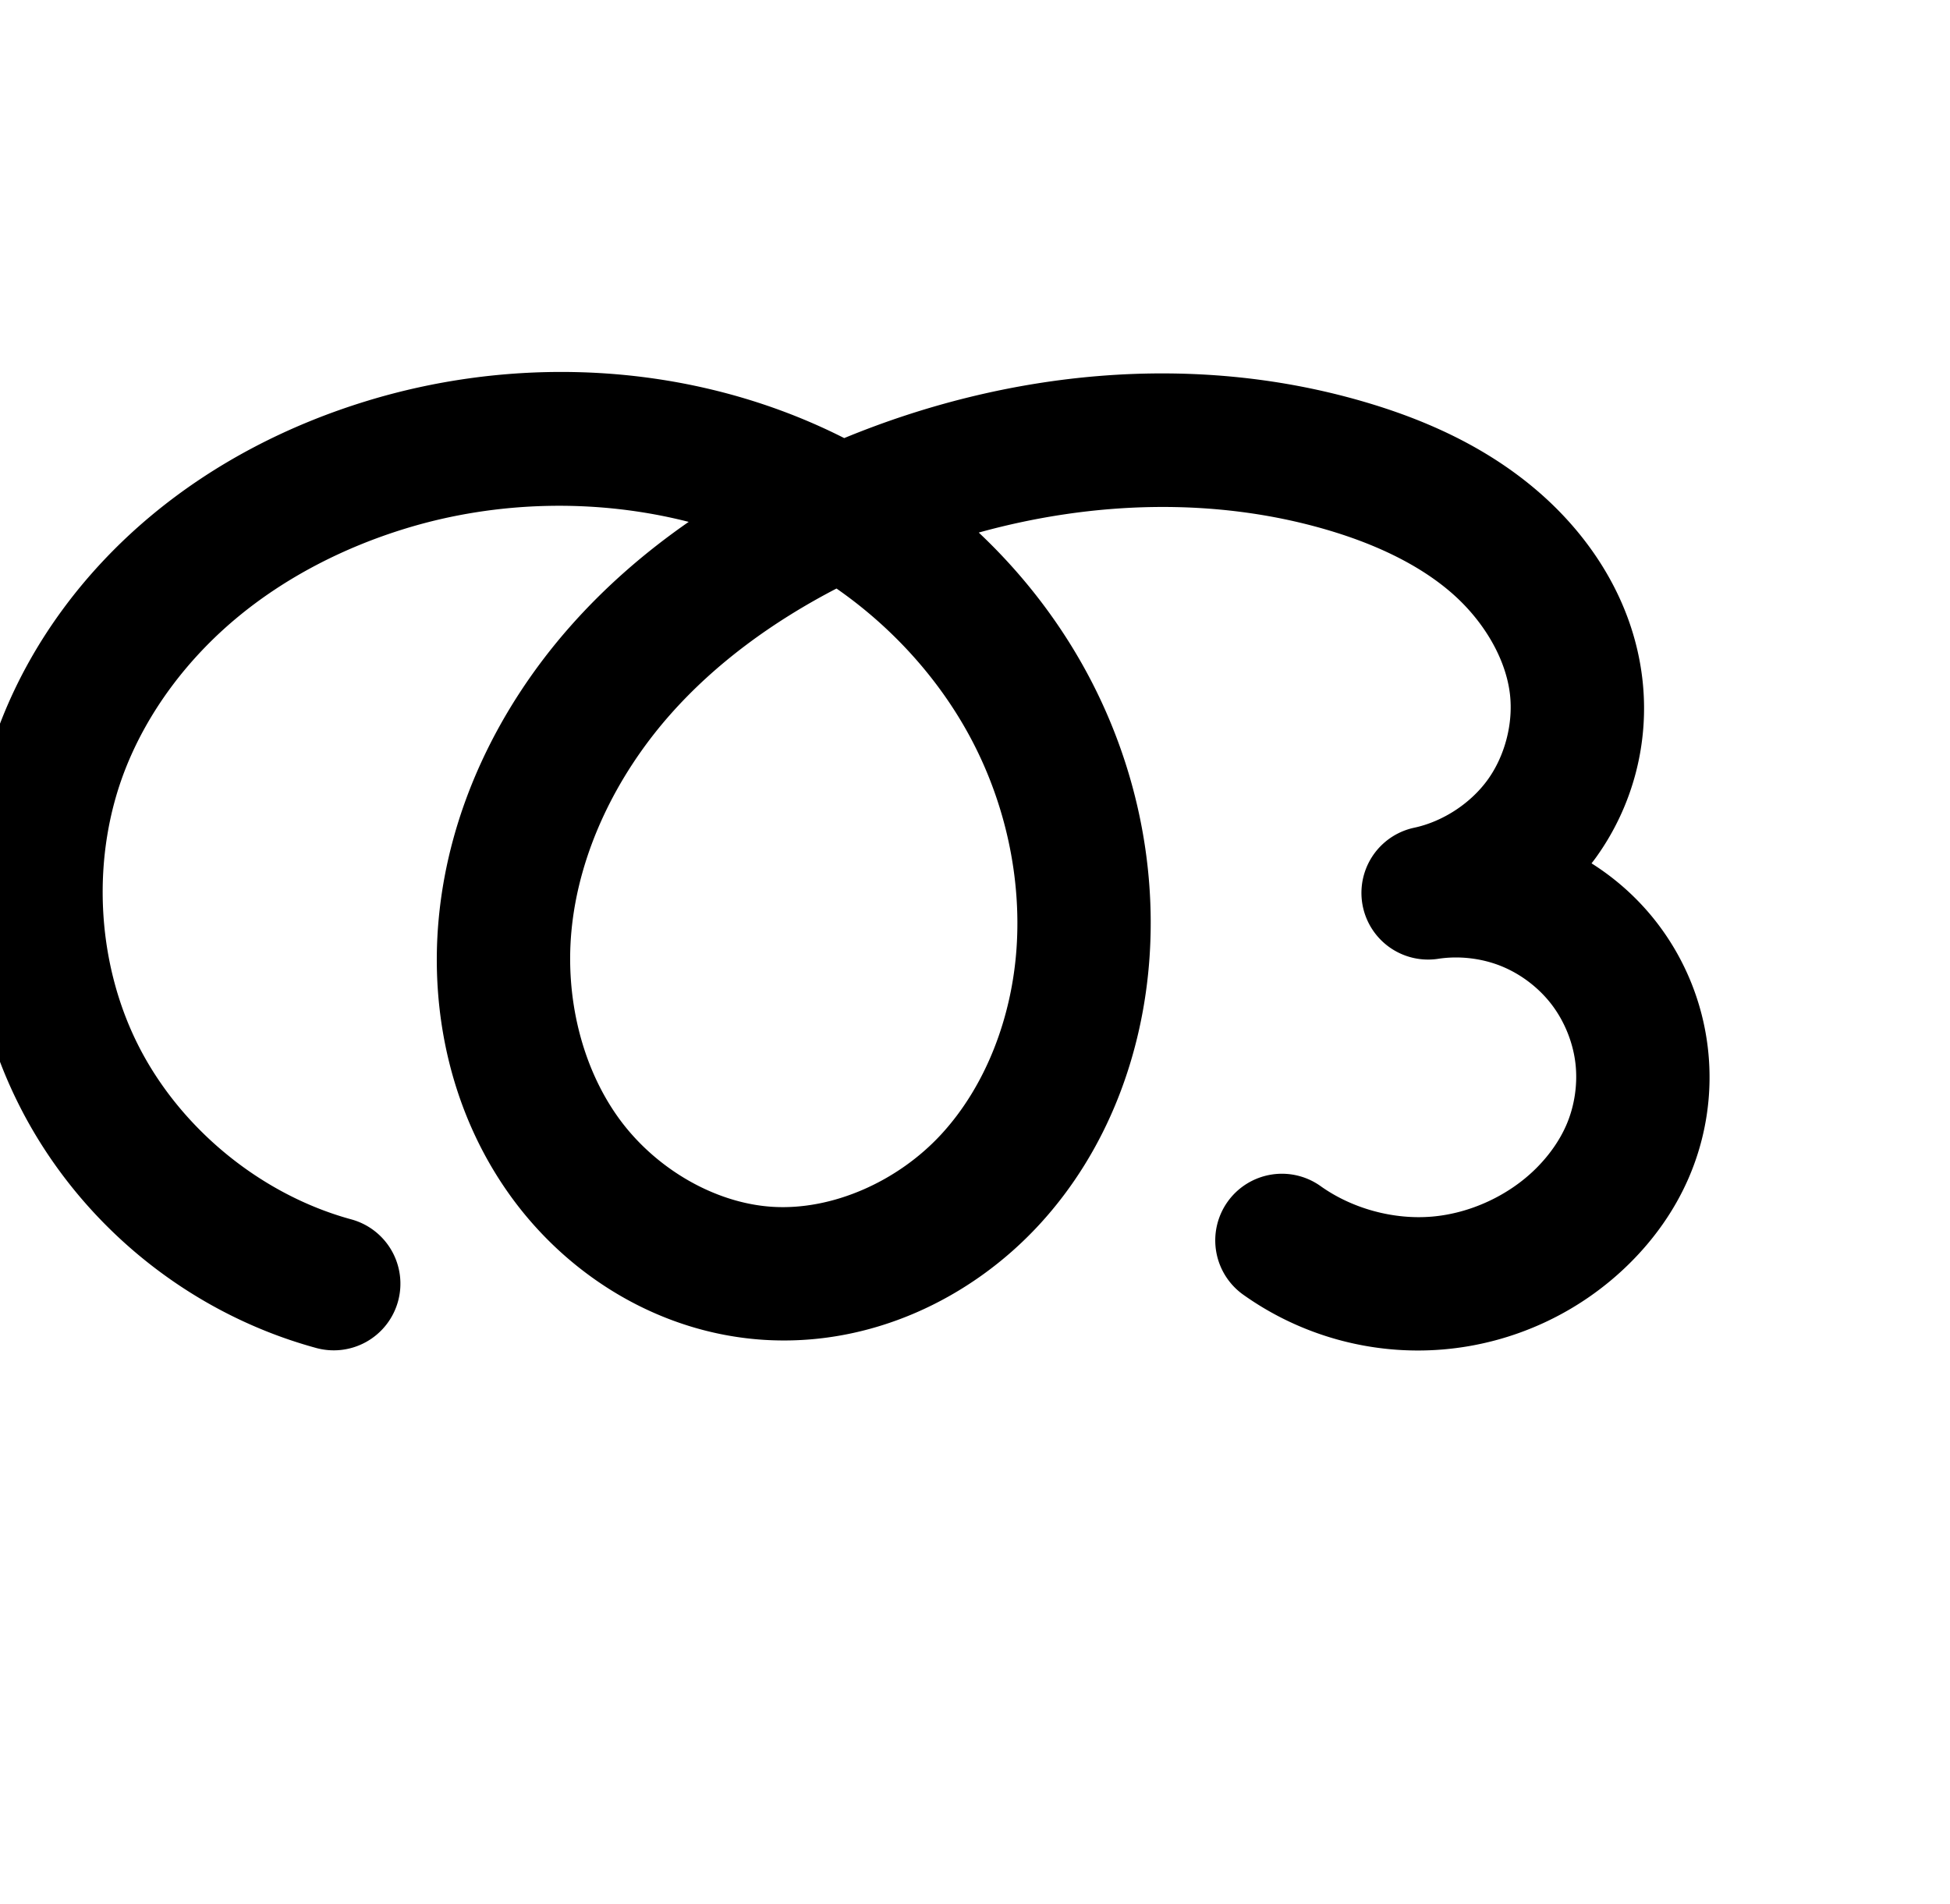 <?xml version="1.0" encoding="UTF-8" standalone="no"?>
<!-- Created with Inkscape (http://www.inkscape.org/) -->

<svg
   xmlns:dc="http://purl.org/dc/elements/1.1/"
   xmlns:cc="http://creativecommons.org/ns#"
   xmlns:rdf="http://www.w3.org/1999/02/22-rdf-syntax-ns#"
   xmlns:svg="http://www.w3.org/2000/svg"
   xmlns="http://www.w3.org/2000/svg"
   xmlns:sodipodi="http://sodipodi.sourceforge.net/DTD/sodipodi-0.dtd"
   xmlns:inkscape="http://www.inkscape.org/namespaces/inkscape"
   width="2048"
   height="2000"
   id="svg2992"
   version="1.1"
   inkscape:version="0.91pre2 r13516"
   sodipodi:docname="രു.svg">
  <defs
     id="defs5498">
    <inkscape:path-effect
       effect="spiro"
       id="path-effect4574"
       is_visible="true" />
    <inkscape:path-effect
       is_visible="true"
       id="path-effect4574-8"
       effect="spiro" />
    <filter
       id="filter5478"
       style="color-interpolation-filters:sRGB;"
       x="-0.25"
       y="-0.25"
       width="1.5"
       height="1.5"
       inkscape:menu-tooltip="Creates a black light inside and outside"
       inkscape:menu="Morphology"
       inkscape:label="Black Hole">
      <feGaussianBlur
         id="feGaussianBlur5480"
         result="result1"
         in="SourceAlpha"
         stdDeviation="5" />
      <feComposite
         id="feComposite5482"
         in2="result1"
         result="result3"
         k4="-2"
         k1="-1"
         k2="3.2"
         operator="arithmetic" />
      <feColorMatrix
         id="feColorMatrix5484"
         result="result2"
         values="1 0 0 0 0 0 1 0 0 0 0 0 1 0 0 0 0 0 10 0 " />
      <feComposite
         id="feComposite5486"
         in2="result2"
         operator="out"
         in="SourceGraphic"
         result="fbSourceGraphic" />
      <feBlend
         id="feBlend5488"
         result="result91"
         in2="fbSourceGraphic"
         in="result1"
         mode="multiply" />
      <feBlend
         id="feBlend5490"
         in2="result91"
         in="fbSourceGraphic"
         mode="screen" />
    </filter>
    <inkscape:path-effect
       is_visible="true"
       id="path-effect4141-3-4"
       effect="spiro" />
    <inkscape:path-effect
       is_visible="true"
       id="path-effect4141-3-4-6"
       effect="spiro" />
    <inkscape:path-effect
       is_visible="true"
       id="path-effect4141-3-4-6-1"
       effect="spiro" />
    <inkscape:path-effect
       is_visible="true"
       id="path-effect4141-3-4-6-7"
       effect="spiro" />
  </defs>
  <sodipodi:namedview
     inkscape:window-height="853"
     inkscape:window-width="1600"
     inkscape:pageshadow="2"
     inkscape:pageopacity="0.0"
     borderopacity="1.0"
     bordercolor="#666666"
     pagecolor="#ffffff"
     id="base"
     showgrid="true"
     showguides="true"
     inkscape:guide-bbox="true"
     inkscape:zoom="0.454"
     inkscape:cx="13.639278"
     inkscape:cy="1035.1571"
     inkscape:window-x="1598"
     inkscape:window-y="-3"
     inkscape:current-layer="layer1-8"
     inkscape:window-maximized="1"
     inkscape:snap-grids="true"
     inkscape:snap-to-guides="true">
    <sodipodi:guide
       orientation="horizontal"
       position="0,600"
       id="guide5596" />
    <inkscape:grid
       type="xygrid"
       id="grid3769"
       empspacing="5"
       visible="true"
       enabled="true"
       snapvisiblegridlinesonly="true" />
    <sodipodi:guide
       orientation="0,1"
       position="-1280,1600"
       id="guide4138" />
  </sodipodi:namedview>
  <g
     inkscape:label="Layer 1"
     inkscape:groupmode="layer"
     id="layer1"
     transform="translate(0,1000)">
    <g
       id="layer1-8"
       inkscape:label="Layer 1"
       transform="translate(253.208,-337.013)">
      <path
         style="color:#000000;font-style:normal;font-variant:normal;font-weight:normal;font-stretch:normal;font-size:medium;line-height:normal;font-family:sans-serif;text-indent:0;text-align:start;text-decoration:none;text-decoration-line:none;text-decoration-style:solid;text-decoration-color:#000000;letter-spacing:normal;word-spacing:normal;text-transform:none;direction:ltr;block-progression:tb;writing-mode:lr-tb;baseline-shift:baseline;text-anchor:start;clip-rule:nonzero;display:inline;overflow:visible;visibility:visible;opacity:1;isolation:auto;mix-blend-mode:normal;color-interpolation:sRGB;color-interpolation-filters:linearRGB;solid-color:#000000;solid-opacity:1;fill:#000000;fill-opacity:1;fill-rule:evenodd;stroke:none;stroke-width:140;stroke-linecap:round;stroke-linejoin:round;stroke-miterlimit:4;stroke-dasharray:none;stroke-dashoffset:0;stroke-opacity:1;color-rendering:auto;image-rendering:auto;shape-rendering:auto;text-rendering:auto;enable-background:accumulate"
         d="m 349.021,-272.238 c -73.079,-1.348 -146.421,8.871 -216.342,30.184 -82.008,24.997 -160.641,64.993 -228.053,121.434 -67.548,56.554 -122.855,129.128 -156.043,213.061 -51.367,129.908 -44.97,278.395 17.379,403.404 62.349,125.009 177.112,219.447 311.785,256.566 A 70.007,70.007 0 1 0 114.949,617.443 C 20.094,591.299 -64.841,521.408 -108.756,433.359 -152.671,345.311 -157.404,235.419 -121.225,143.92 -97.533,84.003 -56.555,29.472 -5.498,-13.275 45.695,-56.136 107.543,-88.034 173.5,-108.139 c 95.624,-29.148 200.404,-31.321 296.602,-6.75 C 424.794,-83.459 382.529,-46.917 345.242,-4.602 270.982,79.673 218.209,186.218 207.502,302.439 c -9.224,100.124 13.922,204.553 74.576,289.393 61.213,85.621 158.074,145.337 266.686,152.32 111.527,7.171 217.178,-42.264 289.809,-121.258 71.849,-78.143 108.716,-179.791 115.557,-281.023 6.806,-100.73 -15.46,-201.605 -61.588,-290.352 -30.279,-58.254 -70.462,-110.569 -117.809,-155.182 120.275,-33.321 247.866,-37.088 364.242,-3.322 50.82,14.745 96.987,36.212 131.67,66.1 33.929,29.238 57.551,69.134 61.967,106.928 3.579,30.635 -5.211,64.607 -23.197,89.662 -17.986,25.055 -47.363,44.249 -77.533,50.656 a 70.007,70.007 0 0 0 25.242,137.65 c 21.9,-3.387 45.549,-0.679 66.115,7.572 20.567,8.251 39.531,22.639 53.018,40.223 13.487,17.584 22.467,39.628 25.105,61.631 l -0,0 c 2.638,22.003 -0.874,45.545 -9.822,65.818 -6.977,15.807 -17.814,31.225 -31.416,44.781 -28.614,28.517 -69.162,47.312 -109.416,50.717 -40.255,3.405 -83.385,-8.312 -116.383,-31.617 a 70.007,70.007 0 1 0 -80.766,114.354 c 60.688,42.863 134.913,63.028 208.947,56.766 74.034,-6.262 143.817,-38.607 196.443,-91.055 24.654,-24.571 45.835,-53.808 60.668,-87.414 19.262,-43.642 26.429,-91.651 20.75,-139.016 -5.679,-47.365 -23.991,-92.318 -53.023,-130.17 -19.17,-24.993 -42.606,-46.172 -69.018,-62.859 1.62,-2.12 3.26,-4.221 4.82,-6.395 38.961,-54.274 56.274,-121.192 48.522,-187.551 -9.392,-80.394 -53.419,-148.297 -109.629,-196.736 -55.457,-47.79 -120.592,-76.088 -184.051,-94.5 -180.844,-52.47 -374.428,-31.63 -544.545,38.557 -88.356,-44.785 -186.142,-67.543 -284.42,-69.355 z m 276.318,227.348 c 59.727,41.527 109.86,97.255 142.98,160.977 34.509,66.393 51.11,142.631 46.129,216.348 -4.954,73.311 -32.377,145.066 -78.936,195.703 C 689.737,577.923 620.801,608.493 557.746,604.439 496.445,600.498 433.774,563.296 395.965,510.41 357.597,456.743 340.514,384.704 346.91,315.283 354.431,233.647 393.179,152.758 450.281,87.955 497.884,33.933 558.466,-10.191 625.34,-44.891 Z"
         id="path4139-1-0-5"
         inkscape:connector-curvature="0" />
      <path
         sodipodi:nodetypes="cascsaasssssc"
         inkscape:connector-curvature="0"
         inkscape:original-d="m -955.48821,634.23471 c 232.853,156.6992 224.1545,26.07247 315.5959,-26.69499 23.2563,-13.4204 37.2571,-36.60583 46.0411,-66.09772 58.0565,-194.92177 -209.153,-272.68712 -209.153,-272.68712 0,0 180.369,2.17901 155.7152,-216.915025 -8.8179,-78.363349 -137.8077,-194.987885 -243.6574,-232.130185 -163.98369,-57.54132 -365.54519,-35.86926 -519.42159,44.90025 -167.7226,88.037396 -341.8071,169.158296 -361.8532,438.17289 -30.414,408.15108 165.0045,388.32729 276.0492,365.43396 151.4324,-31.21978 386.5736,-252.73235 331.0338,-337.14345 -201.538,-306.303614 -419.0584,-548.95521 -731.1989,-512.24967 -517.7785,60.88716 -237.6403,106.236796 -339.4104,293.27651 -101.7686,187.0398 282.6692,566.74795 282.6692,566.74795"
         inkscape:path-effect="#path-effect4141-3-4-6-7"
         id="path4139-1-0-5-2"
         d="m -955.488,634.235 c 46.843,33.084 105.521,49.025 162.665,44.192 57.144,-4.834 112.311,-30.404 152.931,-70.887 19.129,-19.064 35.137,-41.391 46.041,-66.098 14.105,-31.958 19.445,-67.733 15.286,-102.417 -4.158,-34.684 -17.804,-68.183 -39.063,-95.901 -21.26,-27.718 -50.077,-49.58 -82.497,-62.586 -32.42,-13.007 -68.357,-17.123 -102.879,-11.783 47.761,-10.143 91.383,-38.643 119.857,-78.308 28.474,-39.665 41.524,-90.11 35.858,-138.607 -6.904,-59.094 -40.727,-112.992 -85.797,-151.831 -45.07,-38.839 -100.721,-63.721 -157.861,-80.299 -170.368,-49.431 -357.293,-27.095 -519.422,44.9 -90.798,40.32 -175.616,96.449 -241.297,170.988 -65.681,74.538 -111.442,168.256 -120.556,267.185 -7.81,84.773 12.304,173.006 61.816,242.259 49.511,69.253 129.277,117.713 214.233,123.175 87.291,5.612 174.584,-34.391 233.788,-98.781 59.204,-64.39 91.349,-151.091 97.246,-238.363 5.894,-87.223 -13.54,-175.78 -53.858,-253.35 -40.318,-77.57 -101.251,-144.06 -174.047,-192.468 -145.593,-96.816 -336.047,-117.412 -503.294,-66.432 -73.983,22.551 -144.223,58.498 -203.526,108.149 -59.302,49.651 -107.445,113.203 -135.885,185.128 -43.773,110.704 -38.208,239.893 14.924,346.422 53.132,106.529 152.981,188.694 267.745,220.326"
         style="fill:none;fill-rule:evenodd;stroke:#000000;stroke-width:140;stroke-linecap:round;stroke-linejoin:round;stroke-miterlimit:4;stroke-dasharray:none;stroke-opacity:1" />
    </g>
  </g>
</svg>
